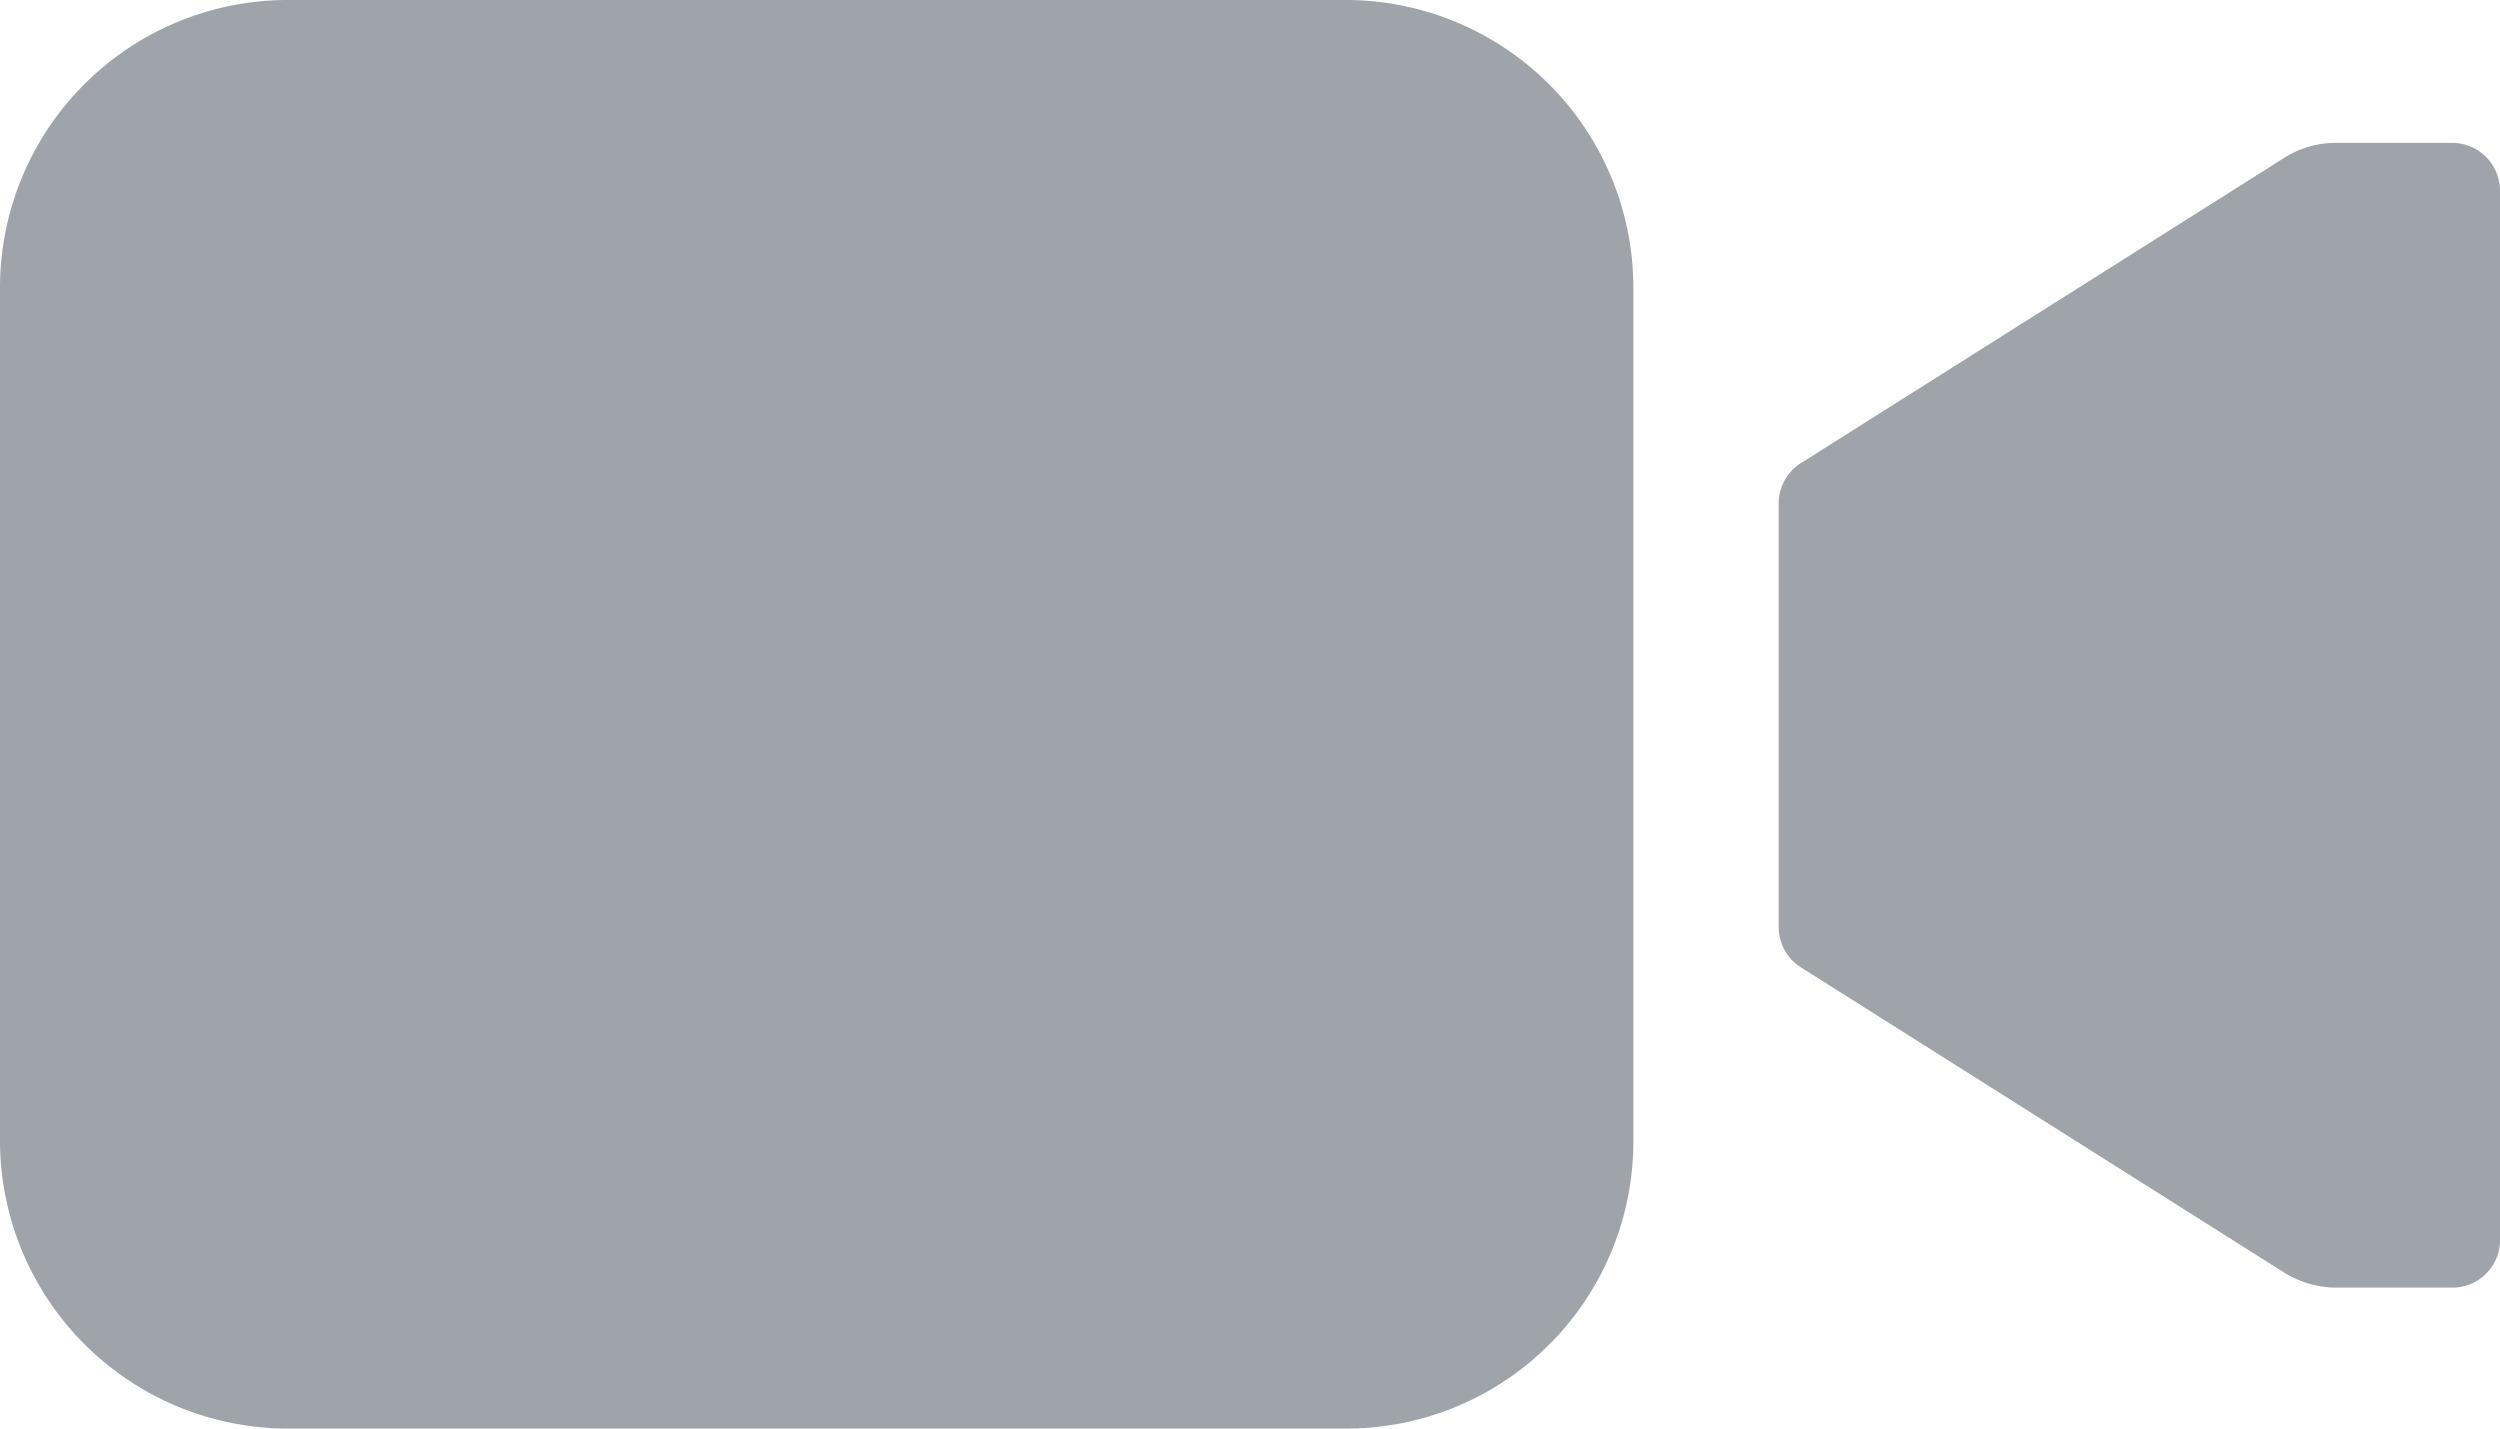 <svg id="Icon_ionic-ios-videocam" data-name="Icon ionic-ios-videocam" xmlns="http://www.w3.org/2000/svg" width="19.668" height="11.239" viewBox="0 0 19.668 11.239">
  <path id="Tracciato_794" data-name="Tracciato 794" d="M29.047,10.8a.75.75,0,0,0-.408.119l-3.8,2.4a.376.376,0,0,0-.176.316v3.336a.376.376,0,0,0,.176.316l3.8,2.4a.789.789,0,0,0,.408.119h.913a.374.374,0,0,0,.378-.373V11.173a.377.377,0,0,0-.378-.373Z" transform="translate(-10.67 -9.676)" fill="#9ea4aa"/>
  <path id="Tracciato_795" data-name="Tracciato 795" d="M12.852,20.239H4.511A2.268,2.268,0,0,1,2.25,17.982V11.257A2.264,2.264,0,0,1,4.507,9h8.341A2.264,2.264,0,0,1,15.1,11.257v6.721A2.259,2.259,0,0,1,12.852,20.239Z" transform="translate(-2.25 -9)" fill="#9ea4aa"/>
</svg>

